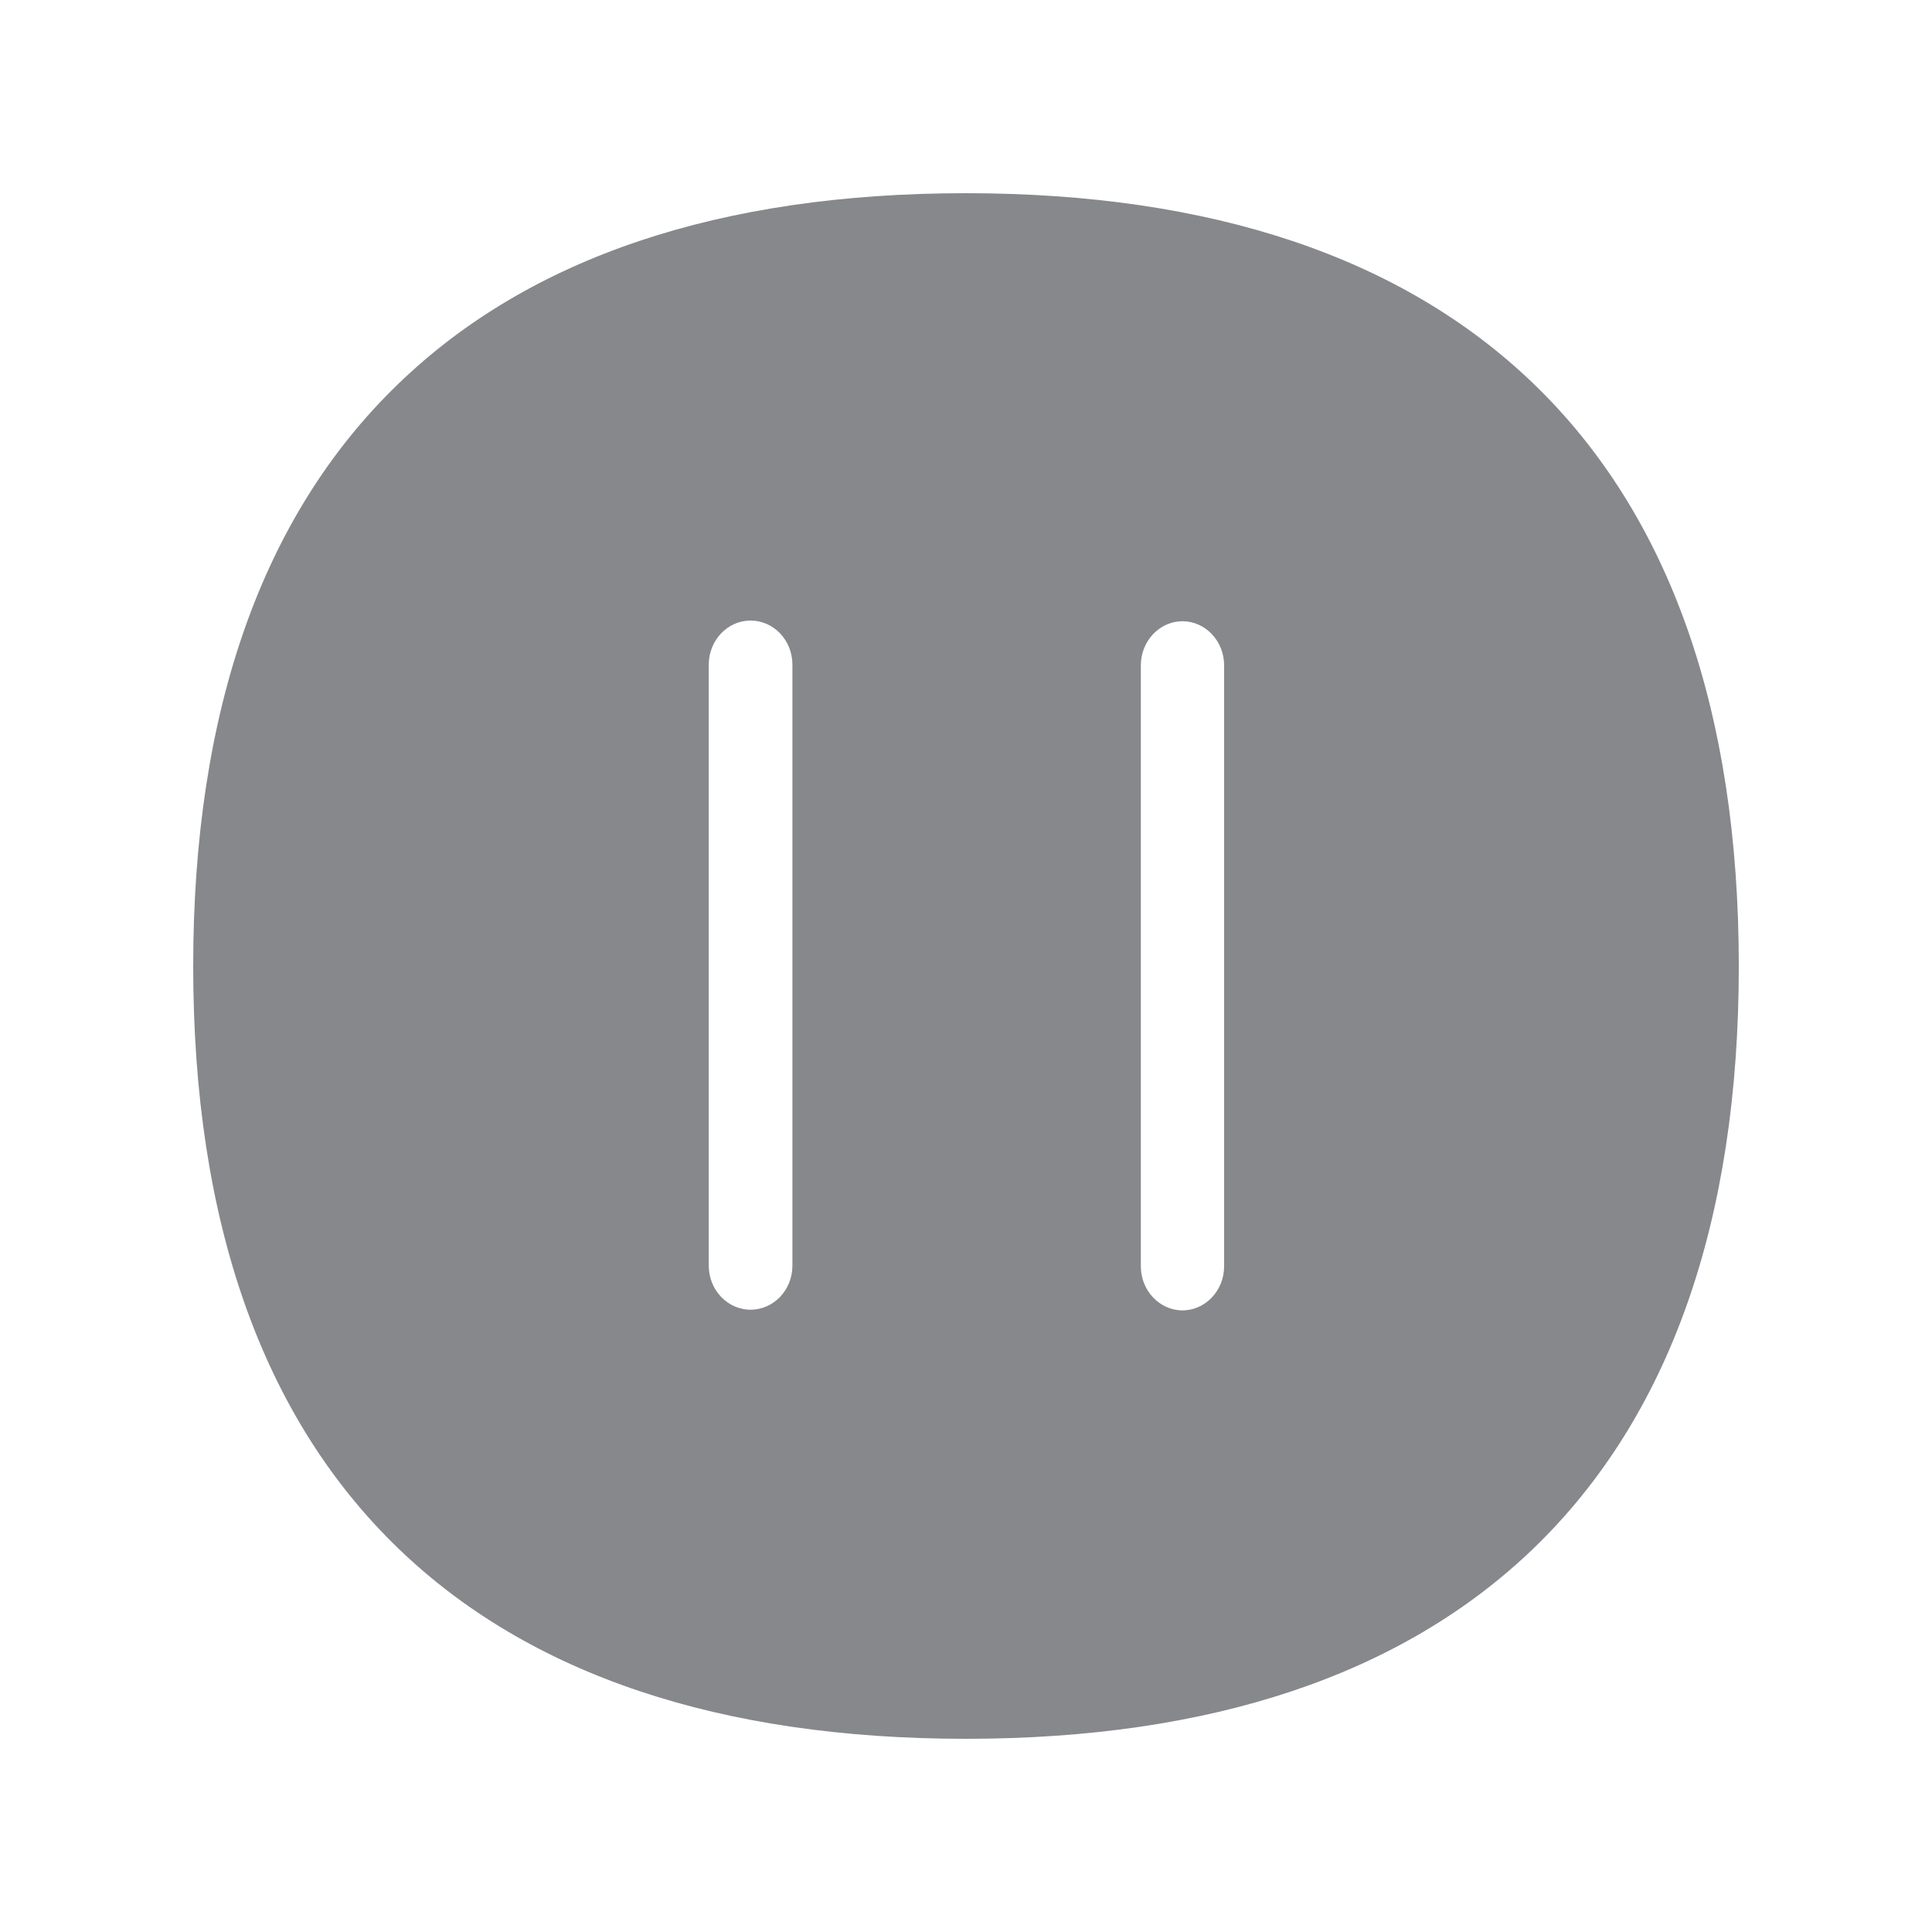 <svg width="20" height="20" viewBox="0 0 20 20" fill="none" xmlns="http://www.w3.org/2000/svg">
<path d="M15.875 3.972C14.516 2.663 12.54 2 9.998 2C7.456 2 5.479 2.663 4.123 3.974C2.714 5.332 2 7.361 2 10.002C2 12.644 2.714 14.67 4.123 16.029C5.479 17.337 7.456 18 9.998 18C12.54 18 14.516 17.337 15.875 16.029C17.284 14.67 18 12.644 18 10.002C18 7.361 17.284 5.33 15.875 3.972ZM8.203 13.102C8.203 13.353 8.01 13.558 7.77 13.558C7.531 13.558 7.337 13.353 7.337 13.102V6.88C7.337 6.629 7.531 6.424 7.77 6.424C8.01 6.424 8.203 6.629 8.203 6.88V13.102ZM12.672 13.109C12.672 13.36 12.478 13.565 12.241 13.565C12.004 13.565 11.81 13.36 11.81 13.109V6.887C11.81 6.636 12.004 6.431 12.241 6.431C12.478 6.431 12.672 6.636 12.672 6.887V13.109Z" fill="#86888C"/>
</svg>
